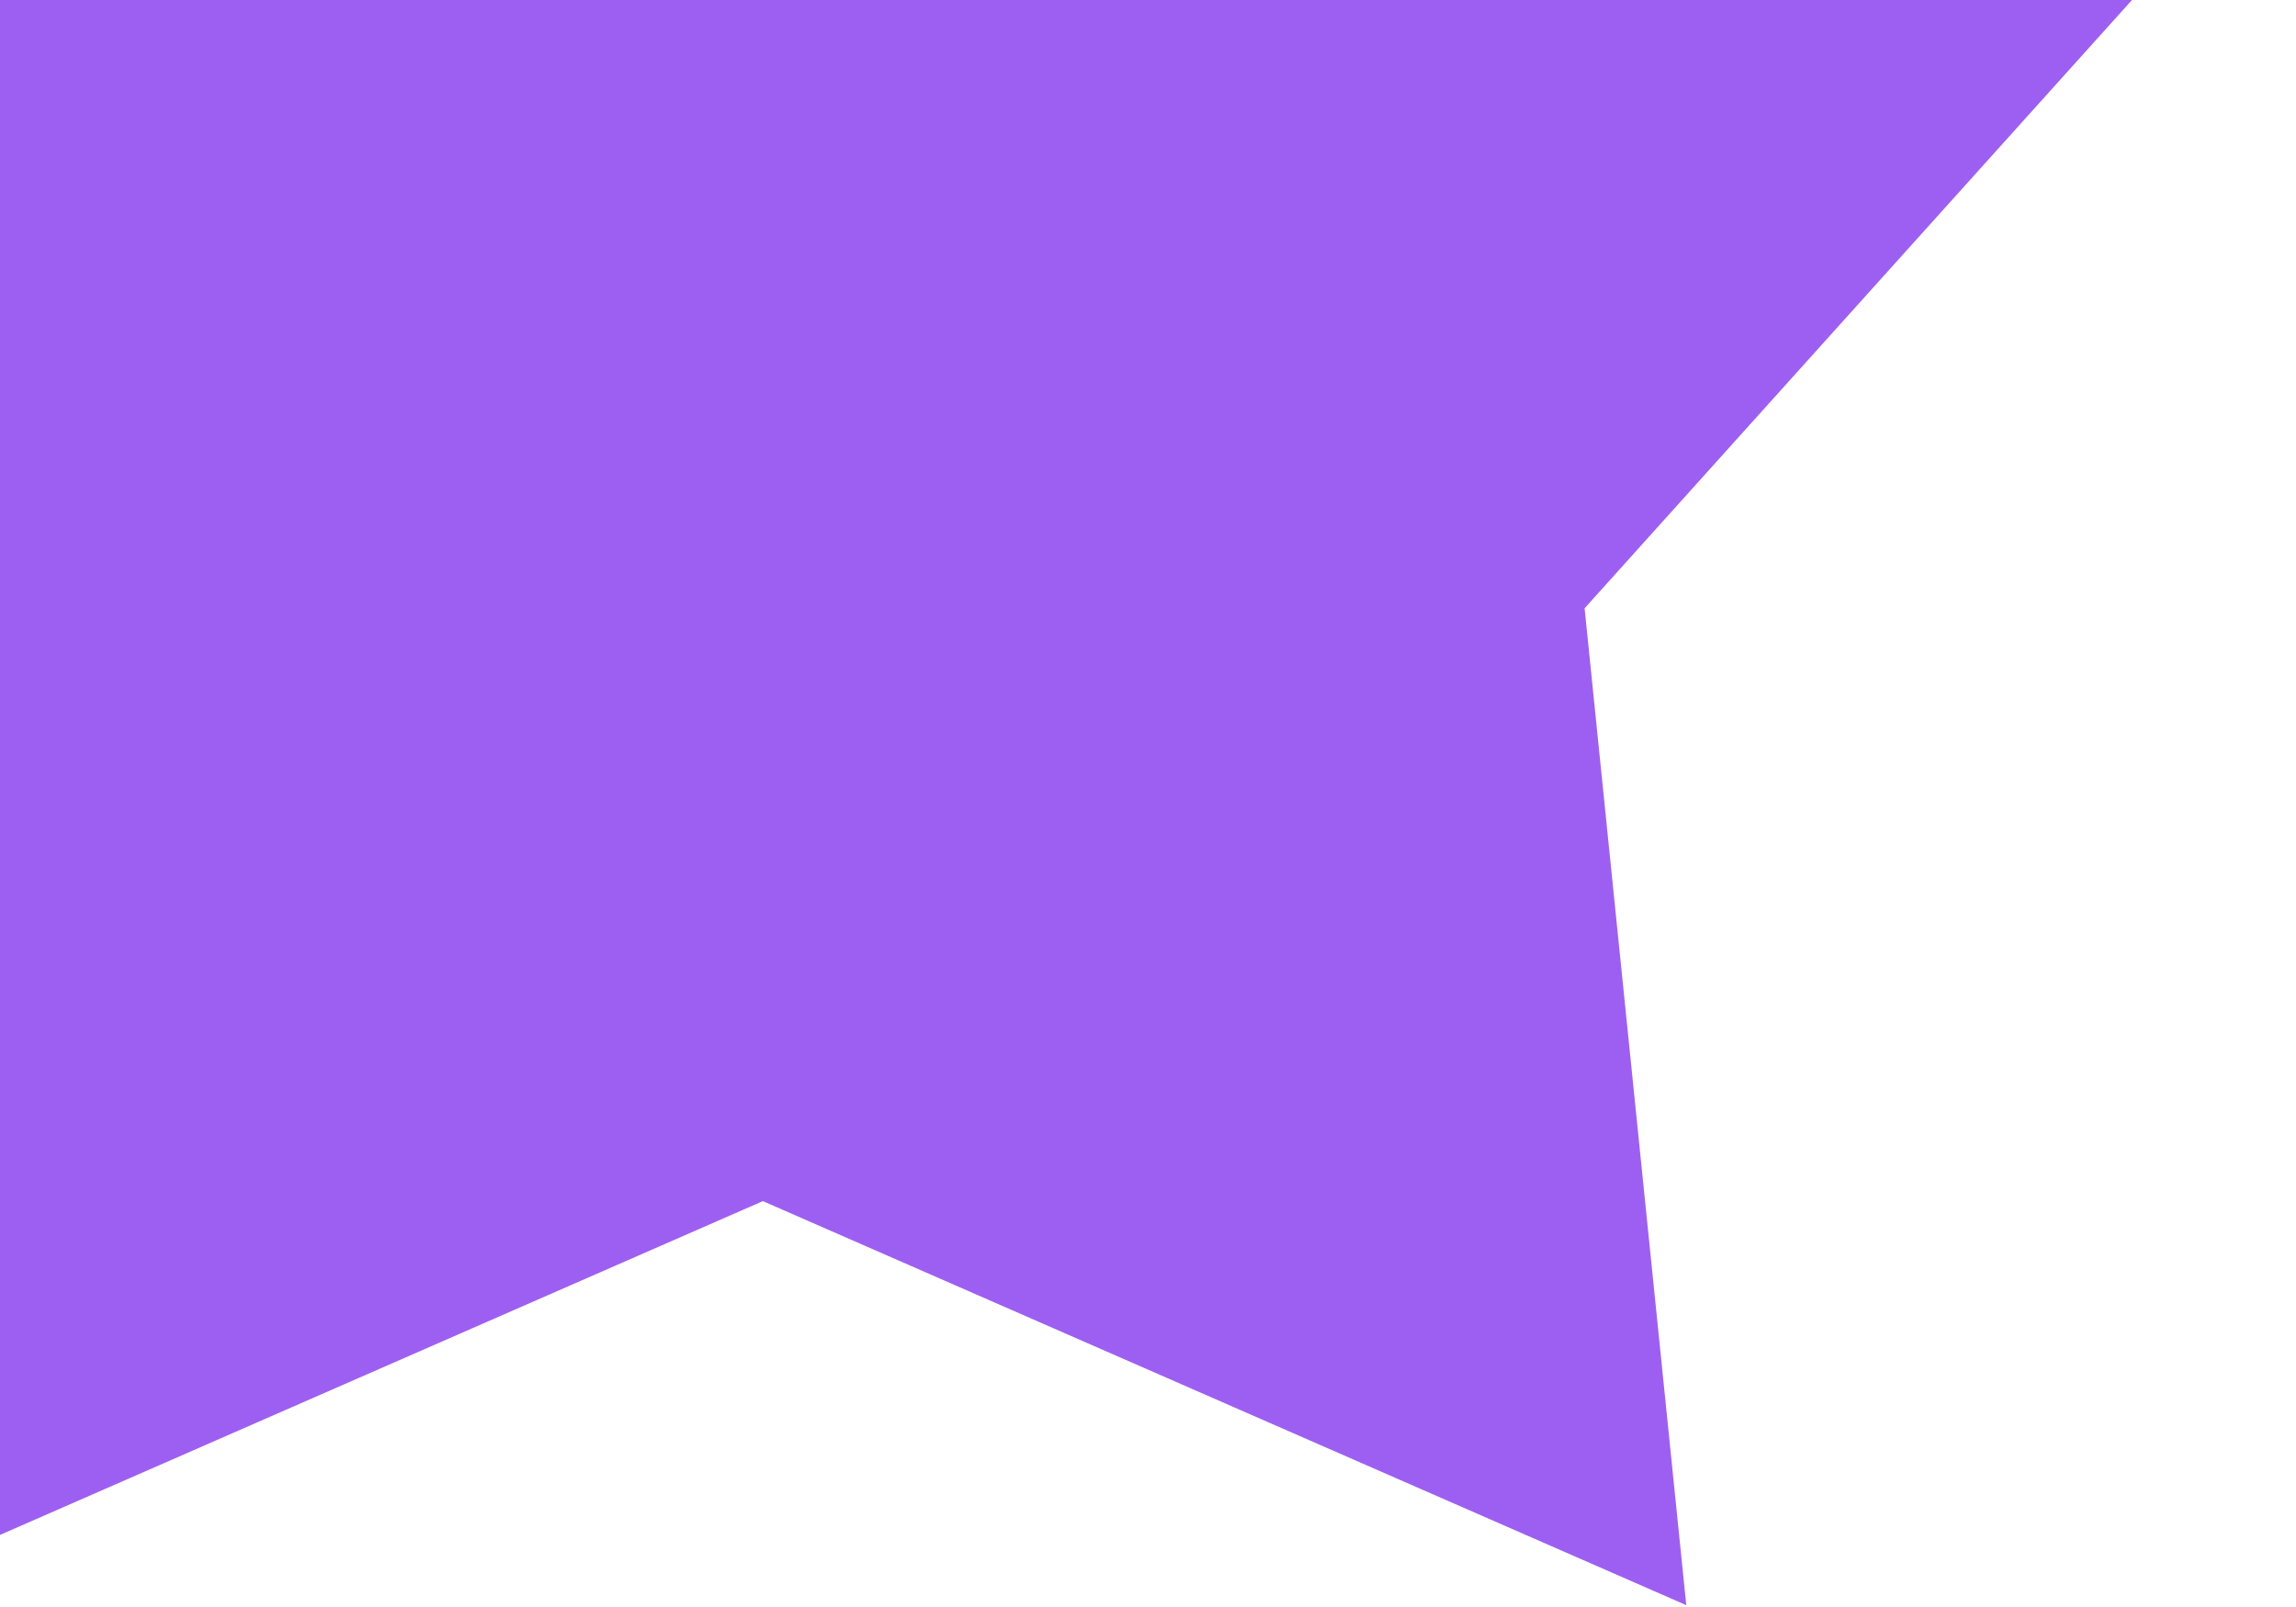 <svg width="50" height="35" viewBox="0 0 50 35" fill="none" xmlns="http://www.w3.org/2000/svg">
<path d="M16.613 -26.5L27.673 -7.643L49.15 -3.025L34.508 13.248L36.722 34.96L16.613 26.16L-3.497 34.96L-1.283 13.248L-15.925 -3.025L5.553 -7.643L16.613 -26.5Z" fill="#9D5FF1"/>
</svg>
